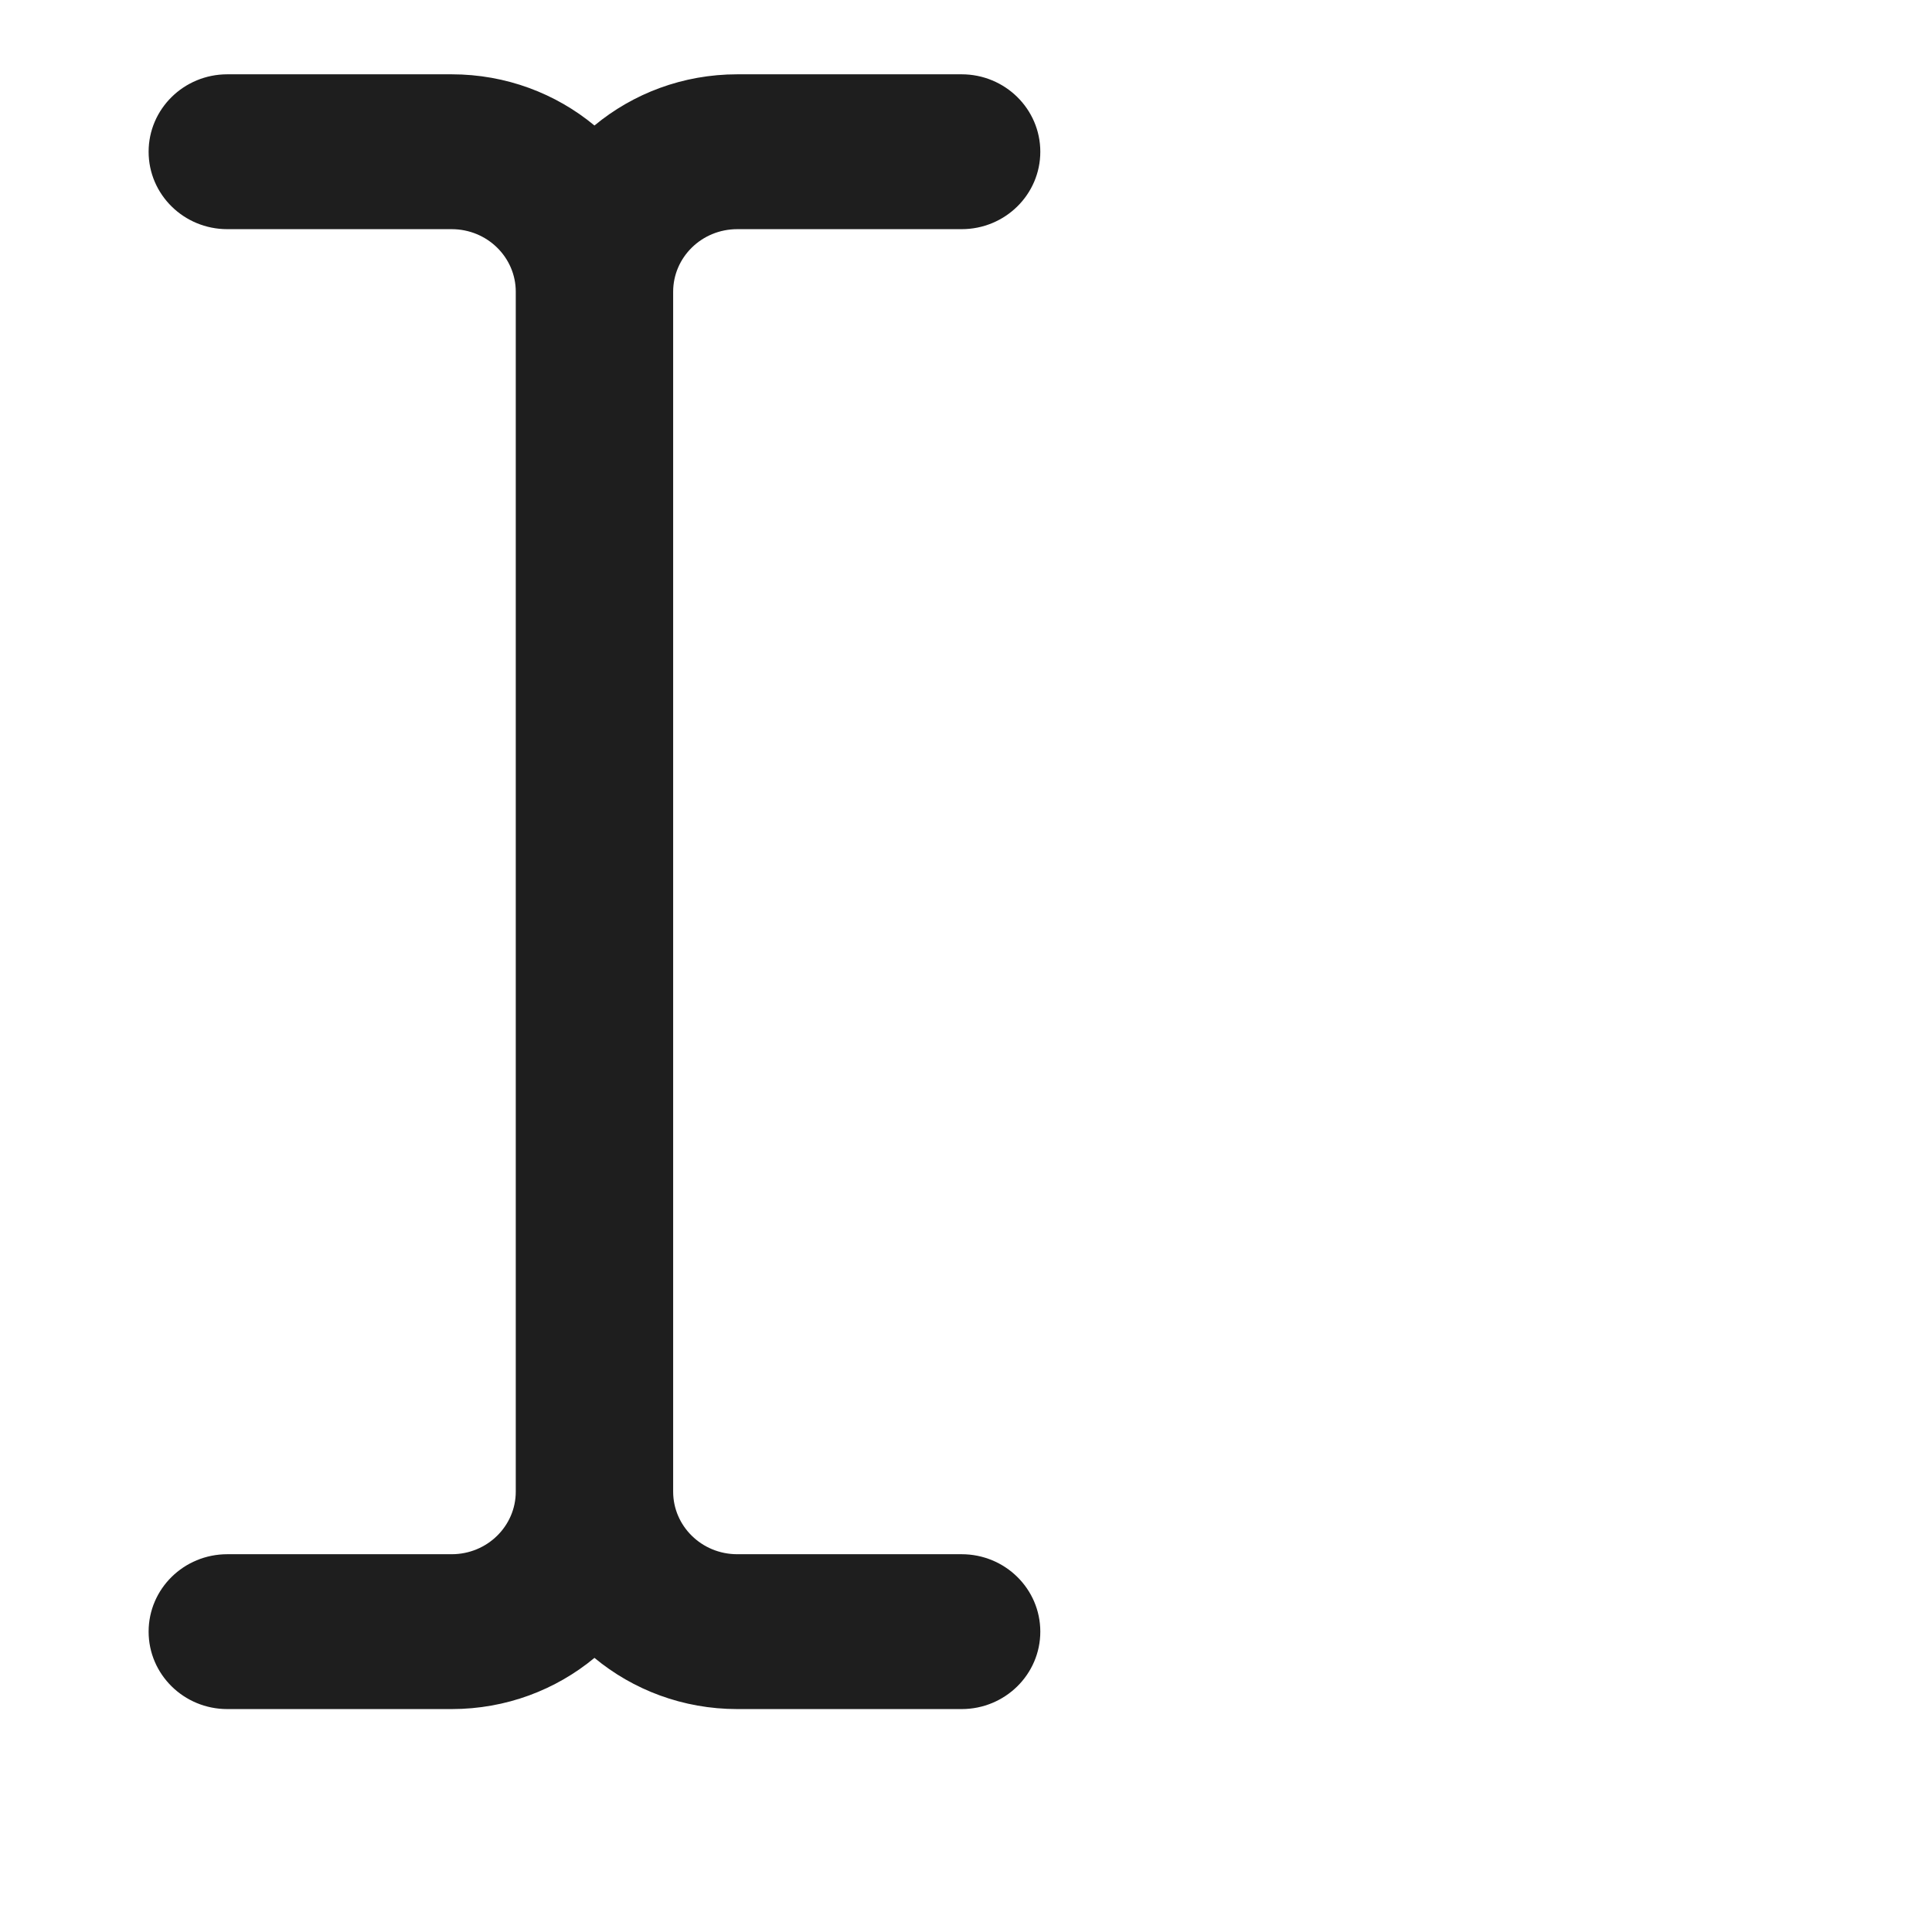<svg width="26" height="26" viewBox="0 0 26 26" fill="none" xmlns="http://www.w3.org/2000/svg">
<path fill-rule="evenodd" clip-rule="evenodd" d="M2 2.042C2 1.467 2.474 1 3.059 1H6.078C6.81 1 7.481 1.259 8 1.689C8.519 1.259 9.19 1 9.922 1H12.941C13.526 1 14 1.467 14 2.042C14 2.618 13.526 3.084 12.941 3.084H9.922C9.441 3.084 9.059 3.465 9.059 3.926V20.074C9.059 20.535 9.441 20.916 9.922 20.916H12.941C13.526 20.916 14 21.382 14 21.958C14 22.533 13.526 23 12.941 23H9.922C9.19 23 8.519 22.741 8 22.311C7.481 22.741 6.81 23 6.078 23H3.059C2.474 23 2 22.533 2 21.958C2 21.382 2.474 20.916 3.059 20.916H6.078C6.559 20.916 6.941 20.535 6.941 20.074V3.926C6.941 3.465 6.559 3.084 6.078 3.084H3.059C2.474 3.084 2 2.618 2 2.042Z" fill="#1E1E1E"/>
</svg>
